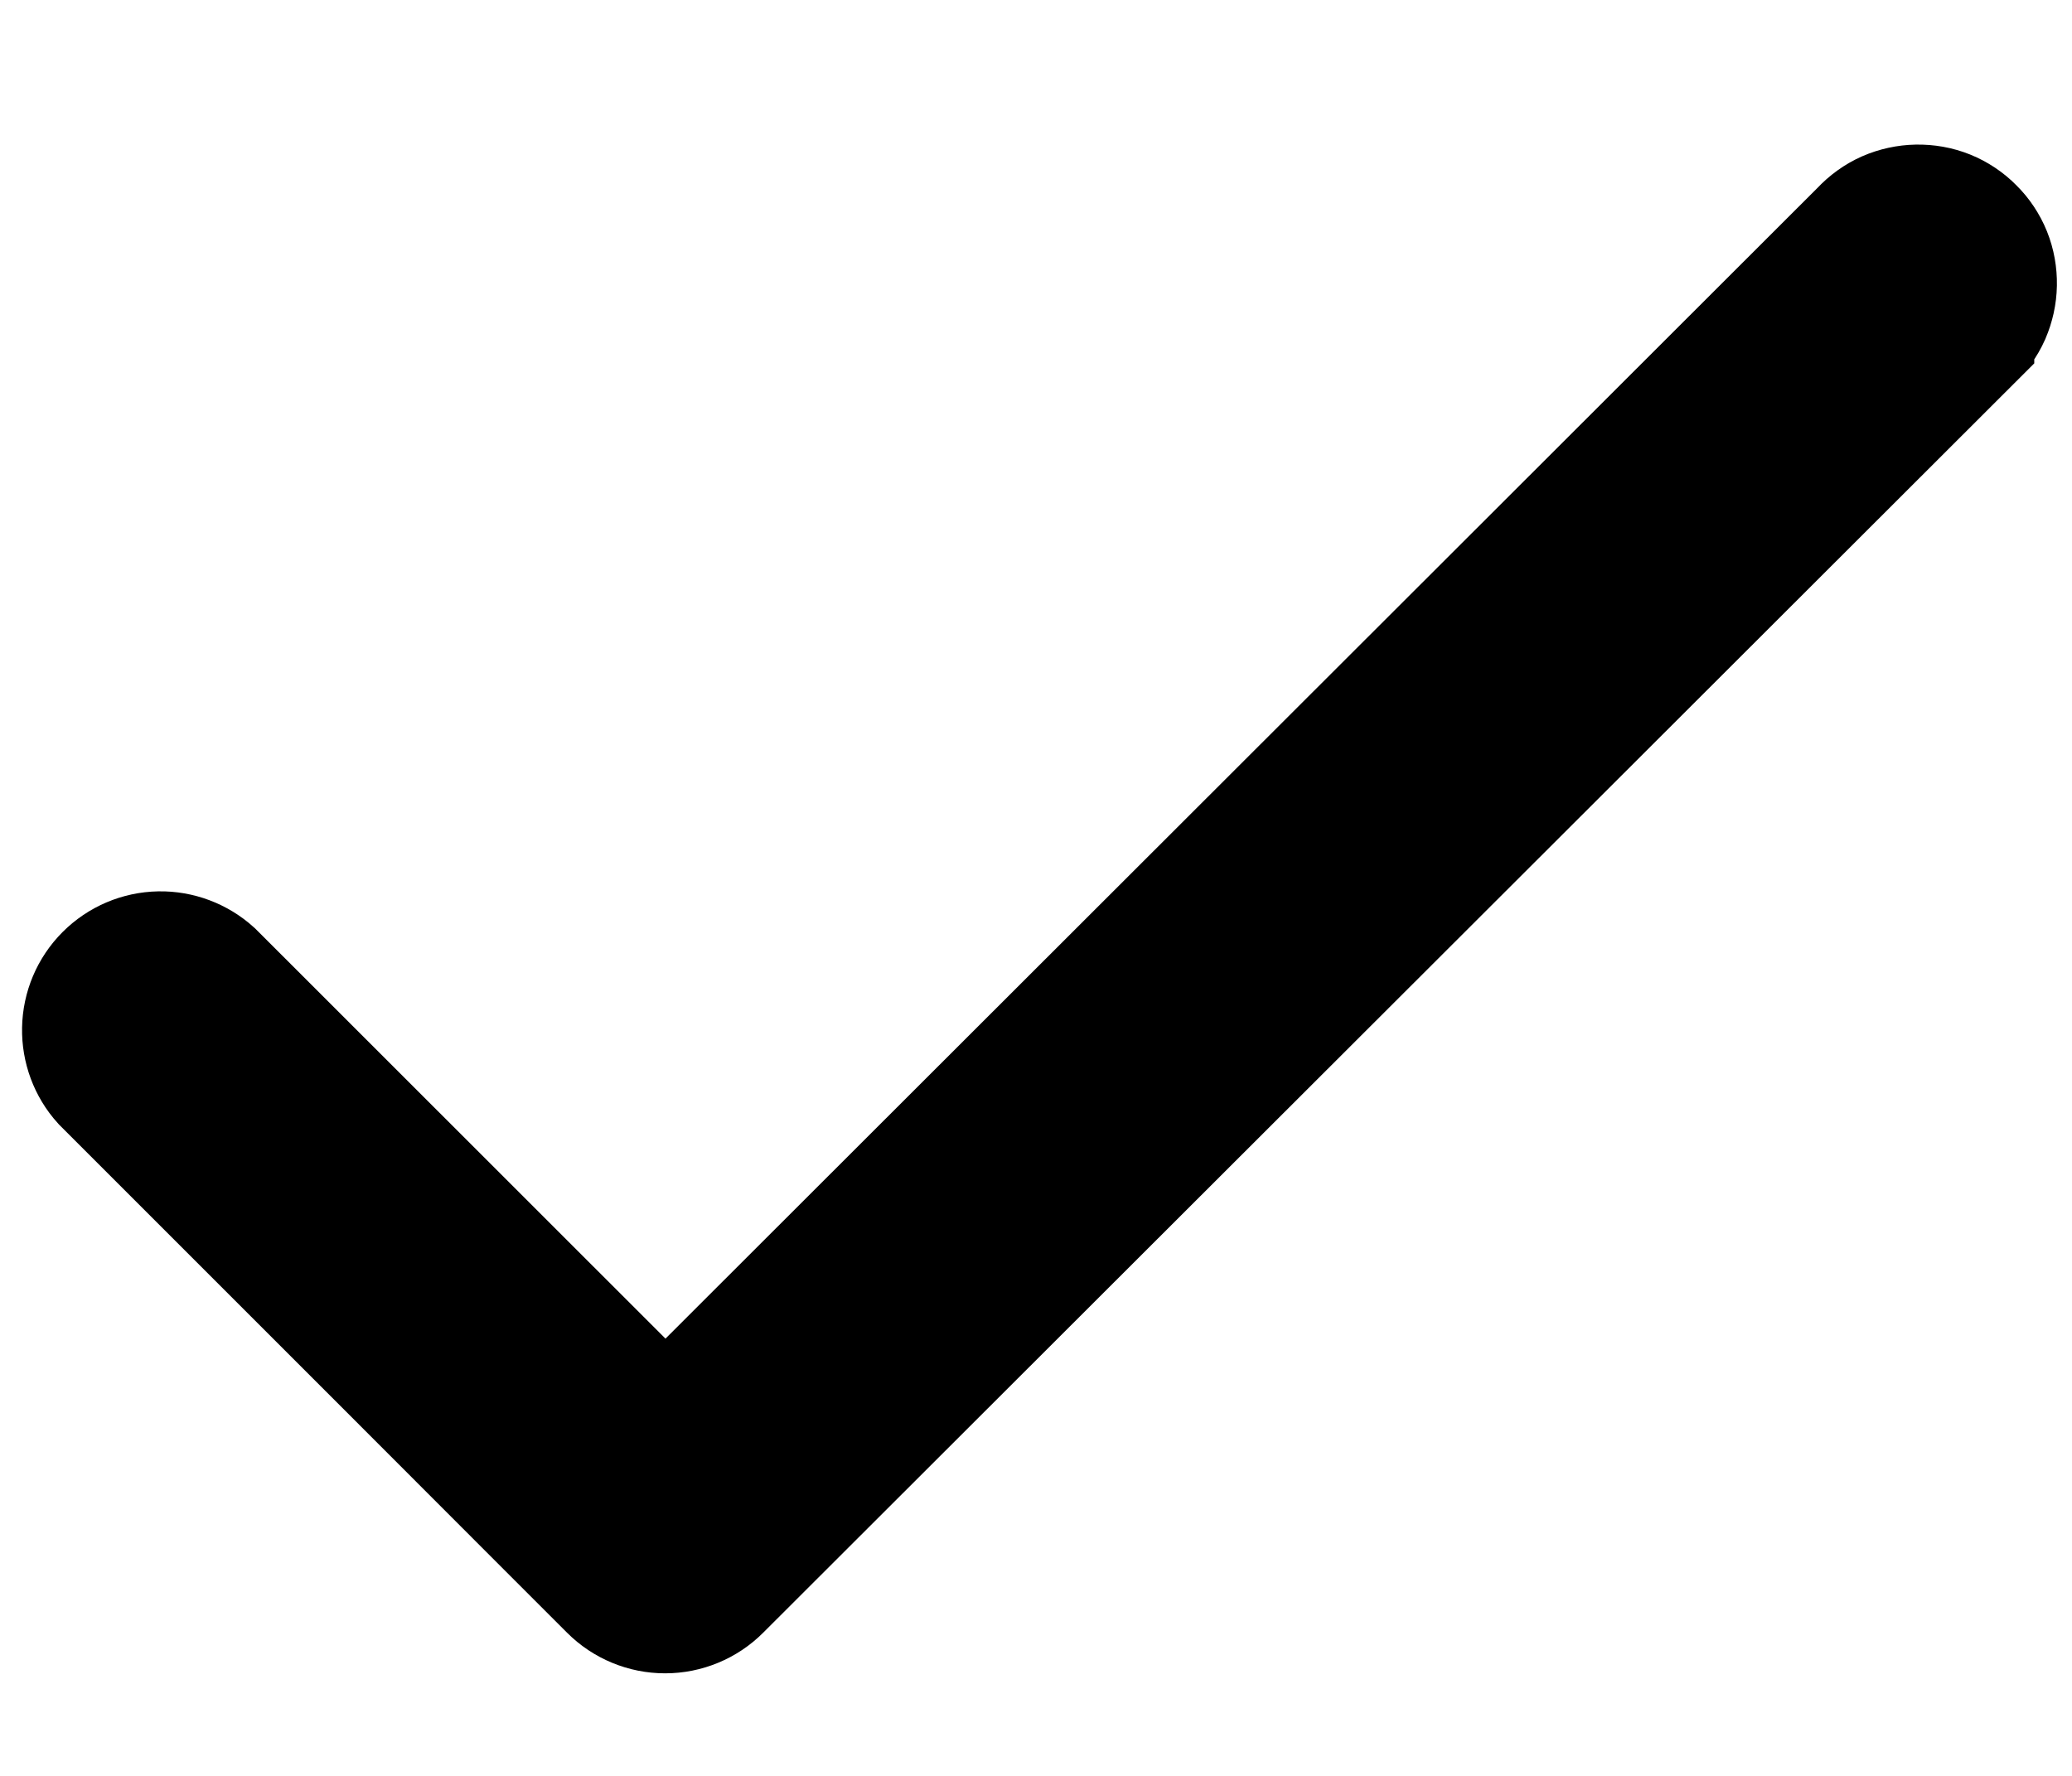 <svg width="14" height="12" viewBox="0 0 14 12" fill="none" xmlns="http://www.w3.org/2000/svg">
<path d="M4.155 10.649L4.069 10.563L3.756 10.25L2.755 9.248L0.761 7.254C0.687 7.172 0.647 7.064 0.649 6.953C0.651 6.84 0.696 6.732 0.777 6.651C0.857 6.571 0.965 6.525 1.078 6.523C1.189 6.521 1.297 6.562 1.379 6.636L4.143 9.399L4.496 9.752L4.85 9.399L12.628 1.629L12.635 1.622L12.641 1.616C12.681 1.573 12.729 1.538 12.783 1.514C12.836 1.491 12.895 1.478 12.953 1.477C13.012 1.476 13.07 1.486 13.125 1.508C13.179 1.53 13.229 1.563 13.27 1.605C13.312 1.646 13.345 1.696 13.367 1.75C13.389 1.805 13.399 1.863 13.398 1.922C13.397 1.981 13.384 2.038 13.361 2.092C13.337 2.146 13.302 2.194 13.259 2.234L13.253 2.24L13.247 2.246L13.245 2.247L13.245 2.248L4.803 10.679L4.803 10.679C4.721 10.761 4.61 10.807 4.494 10.807C4.378 10.807 4.267 10.761 4.185 10.679C4.185 10.679 4.185 10.679 4.185 10.679C4.185 10.679 4.185 10.679 4.185 10.679C4.185 10.679 4.185 10.679 4.185 10.679C4.185 10.679 4.185 10.679 4.185 10.679C4.185 10.679 4.185 10.679 4.185 10.679L4.184 10.678L4.183 10.677L4.177 10.671L4.155 10.649Z" fill="black" stroke="black"/>
</svg>
